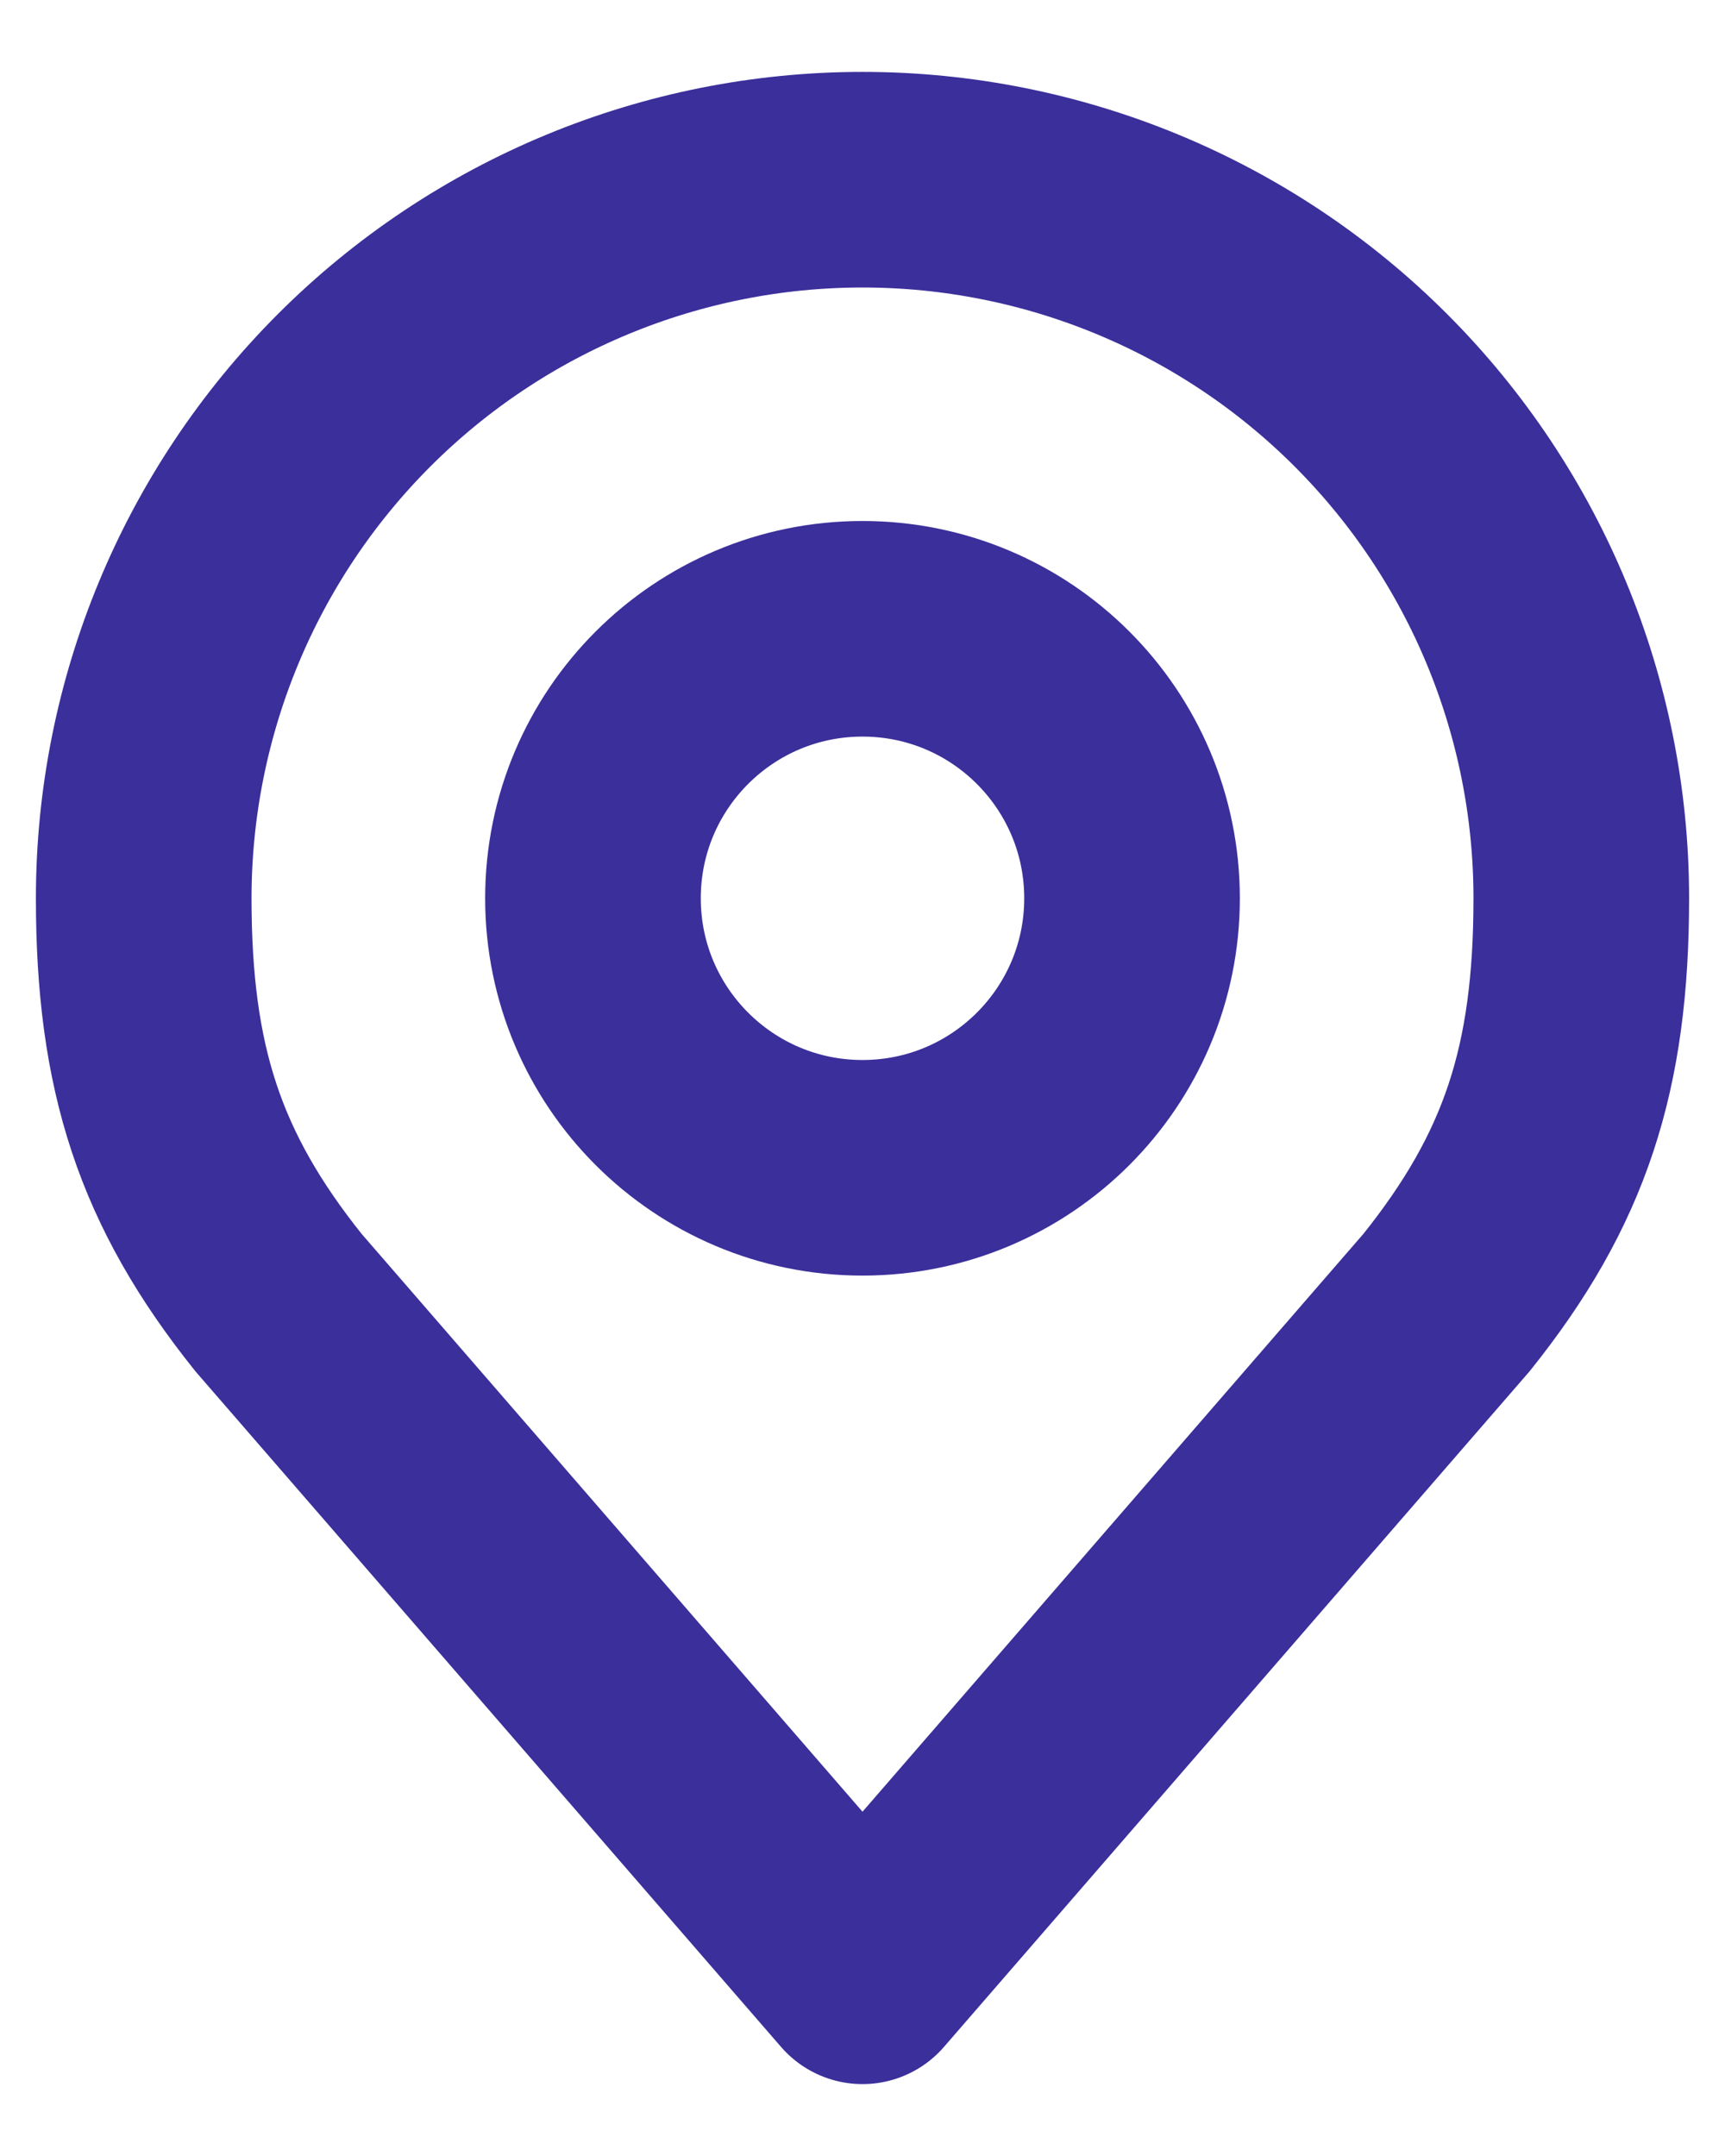 <svg width="16" height="20" viewBox="0 0 16 20" fill="none" xmlns="http://www.w3.org/2000/svg">
<path d="M8 10.833C9.381 10.833 10.5 9.714 10.5 8.333C10.5 6.952 9.381 5.833 8 5.833C6.619 5.833 5.5 6.952 5.5 8.333C5.5 9.714 6.619 10.833 8 10.833Z" stroke="#3B2F9B" stroke-width="2" stroke-linecap="round" stroke-linejoin="round"/>
<path d="M8 1.667C6.232 1.667 4.536 2.369 3.286 3.619C2.036 4.869 1.333 6.565 1.333 8.333C1.333 9.91 1.669 10.941 2.583 12.083L8 18.333L13.417 12.083C14.332 10.941 14.667 9.91 14.667 8.333C14.667 6.565 13.964 4.869 12.714 3.619C11.464 2.369 9.768 1.667 8 1.667V1.667Z" stroke="#3B2F9B" stroke-width="2" stroke-linecap="round" stroke-linejoin="round"/>
</svg>
